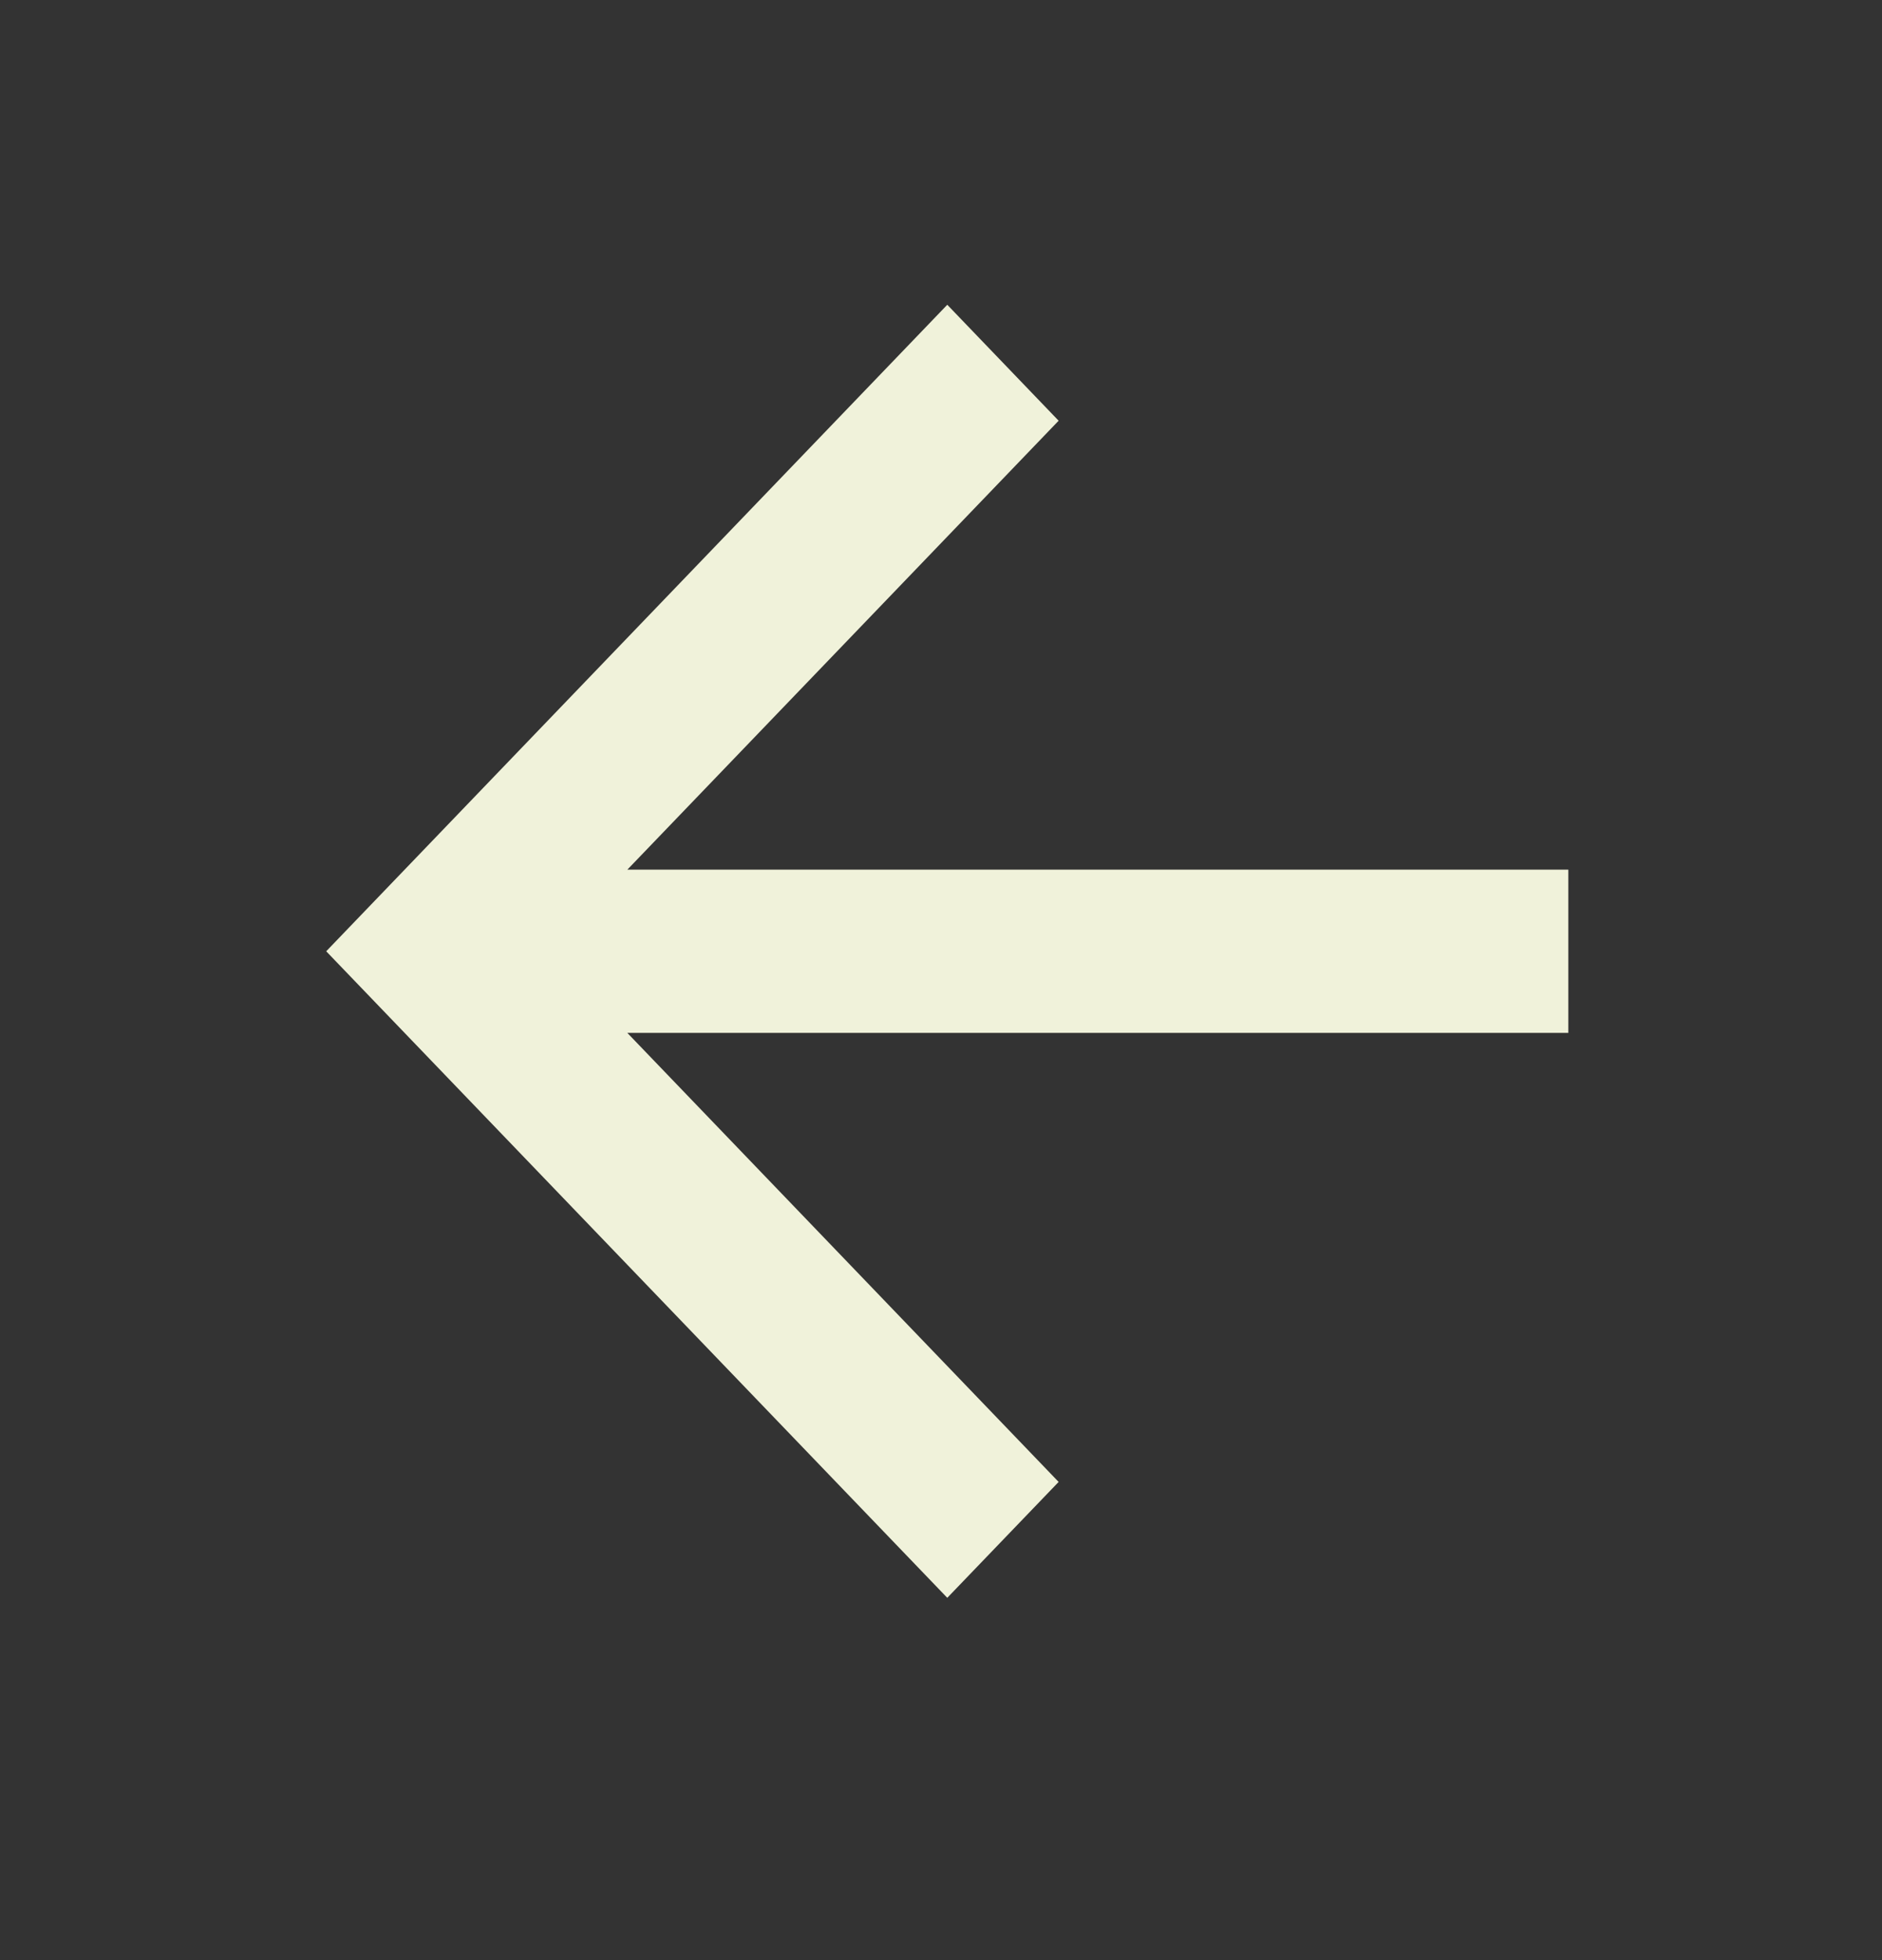 <svg width="24" height="25" viewBox="0 0 24 25" fill="none" xmlns="http://www.w3.org/2000/svg">
<rect x="0" y="0" width="24" height="25" fill="#333333" stroke="none"/>
<g id="icons">
<path id="Vector" d="M20 11.092V13.174H8L13.5 18.901L12.08 20.379L4.16 12.133L12.08 3.887L13.5 5.366L8 11.092H20Z" fill="#F0F2DA"/>
</g>
</svg>
